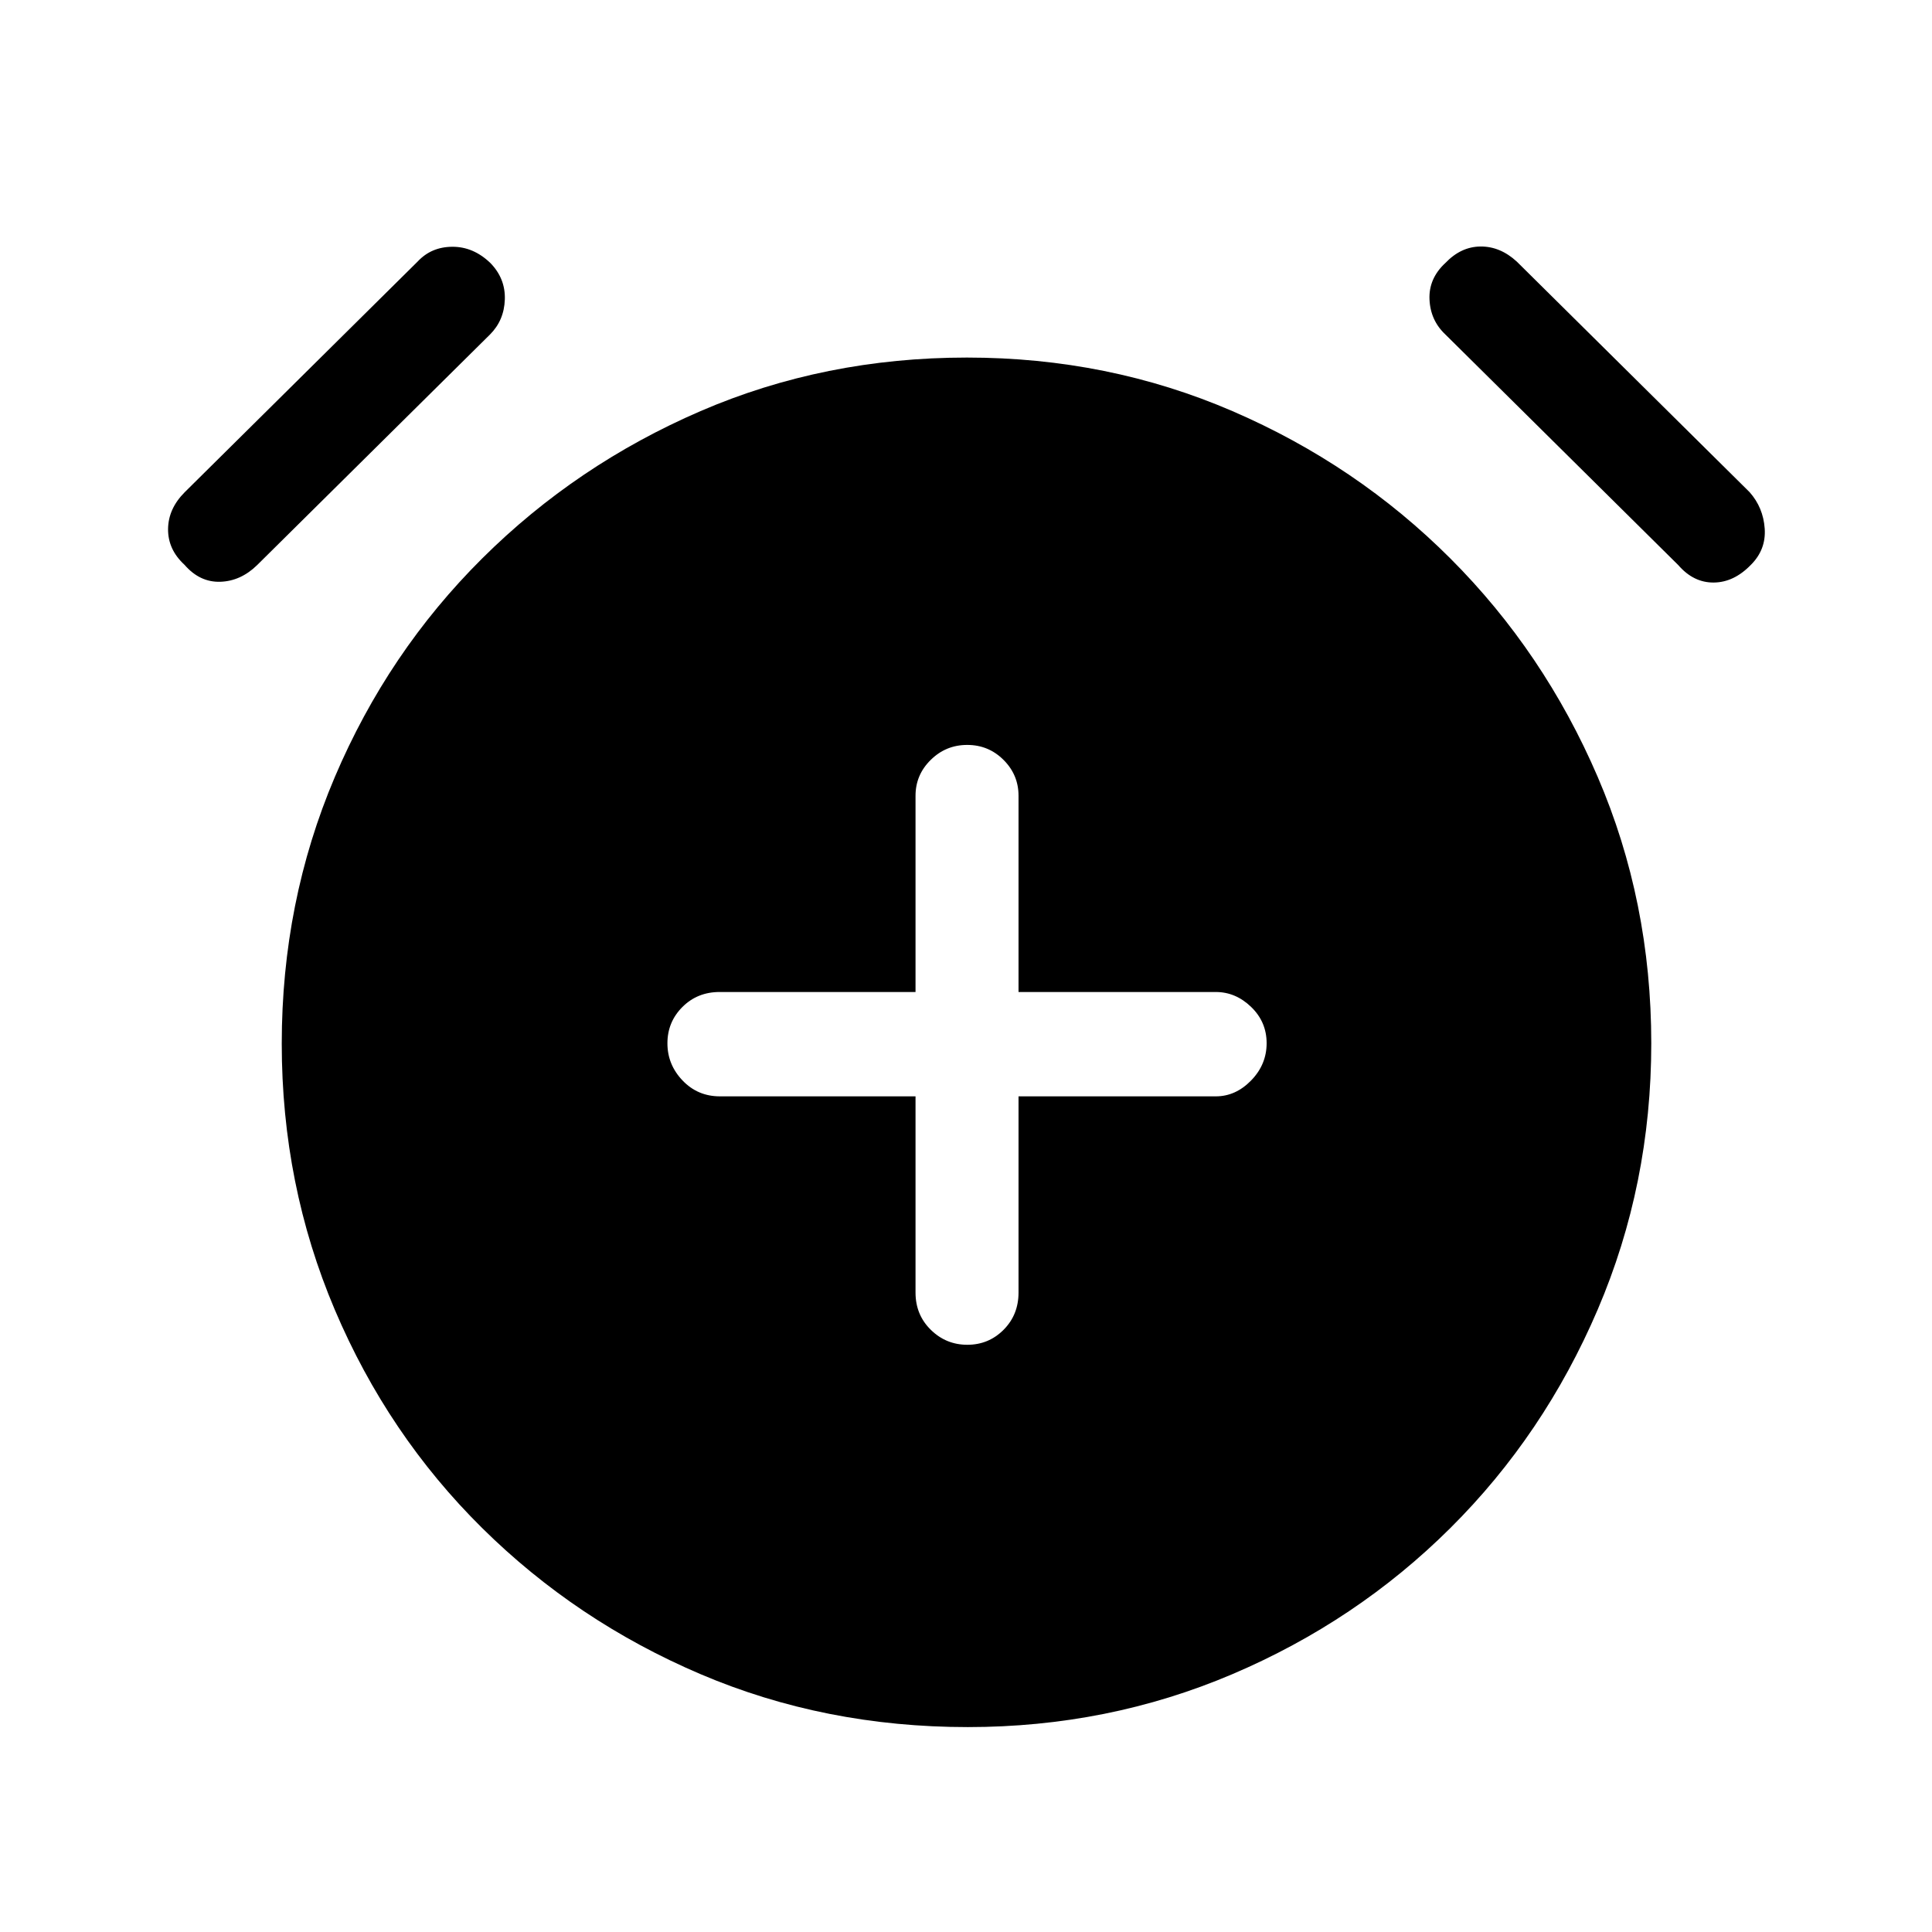 <svg xmlns="http://www.w3.org/2000/svg" height="40" viewBox="0 -960 960 960" width="40"><path d="M454.92-415.23v97.51q0 11.04 7.58 18.48 7.57 7.45 18.16 7.45 10.6 0 18.02-7.45 7.42-7.44 7.42-18.48v-97.51h98.03q9.87 0 17.56-7.91 7.69-7.9 7.69-18.5 0-10.59-7.69-18.01-7.69-7.43-17.56-7.43H506.1v-97.51q0-10.39-7.45-17.82-7.45-7.44-18.04-7.44-10.6 0-18.14 7.44-7.55 7.43-7.55 17.82v97.51h-97.36q-11.03 0-18.48 7.45-7.44 7.45-7.44 18.05 0 10.59 7.52 18.47 7.52 7.88 18.56 7.88h97.2Zm25.97 313.41q-71.1 0-132.79-26.3-61.69-26.29-108.52-72.61-46.84-46.32-73.21-108.44Q140-371.29 140-441.4q0-70.47 26.37-132.5 26.37-62.02 73.21-108.6 46.83-46.58 108.48-73.21 61.65-26.62 132.41-26.62 70.25 0 131.94 26.62 61.69 26.63 108.27 73.21t73.2 108.52q26.63 61.94 26.63 132.41 0 70.11-26.63 132.31-26.62 62.21-73.2 108.53t-108.32 72.61q-61.74 26.3-131.47 26.3ZM91.67-679.36q-8.23-7.56-8.16-17.72.08-10.15 8.31-18.38l115.69-114.57q6.8-7.3 17.24-7.35 10.43-.06 18.87 8.02 7.56 7.72 7.23 18.13-.34 10.41-7.39 17.46L127.77-679.21q-8.17 7.98-18.35 8.29-10.19.3-17.75-8.44Zm778.36 0q-8.44 8.74-18.49 8.82-10.05.08-17.62-8.67L718.23-793.77q-7.46-6.99-7.92-17.43-.46-10.44 7.92-18.16 7.72-8.08 17.46-8.15 9.75-.08 17.98 7.48l115.69 114.57q6.79 7.66 7.51 18.1.72 10.44-6.84 18Z"/></svg>